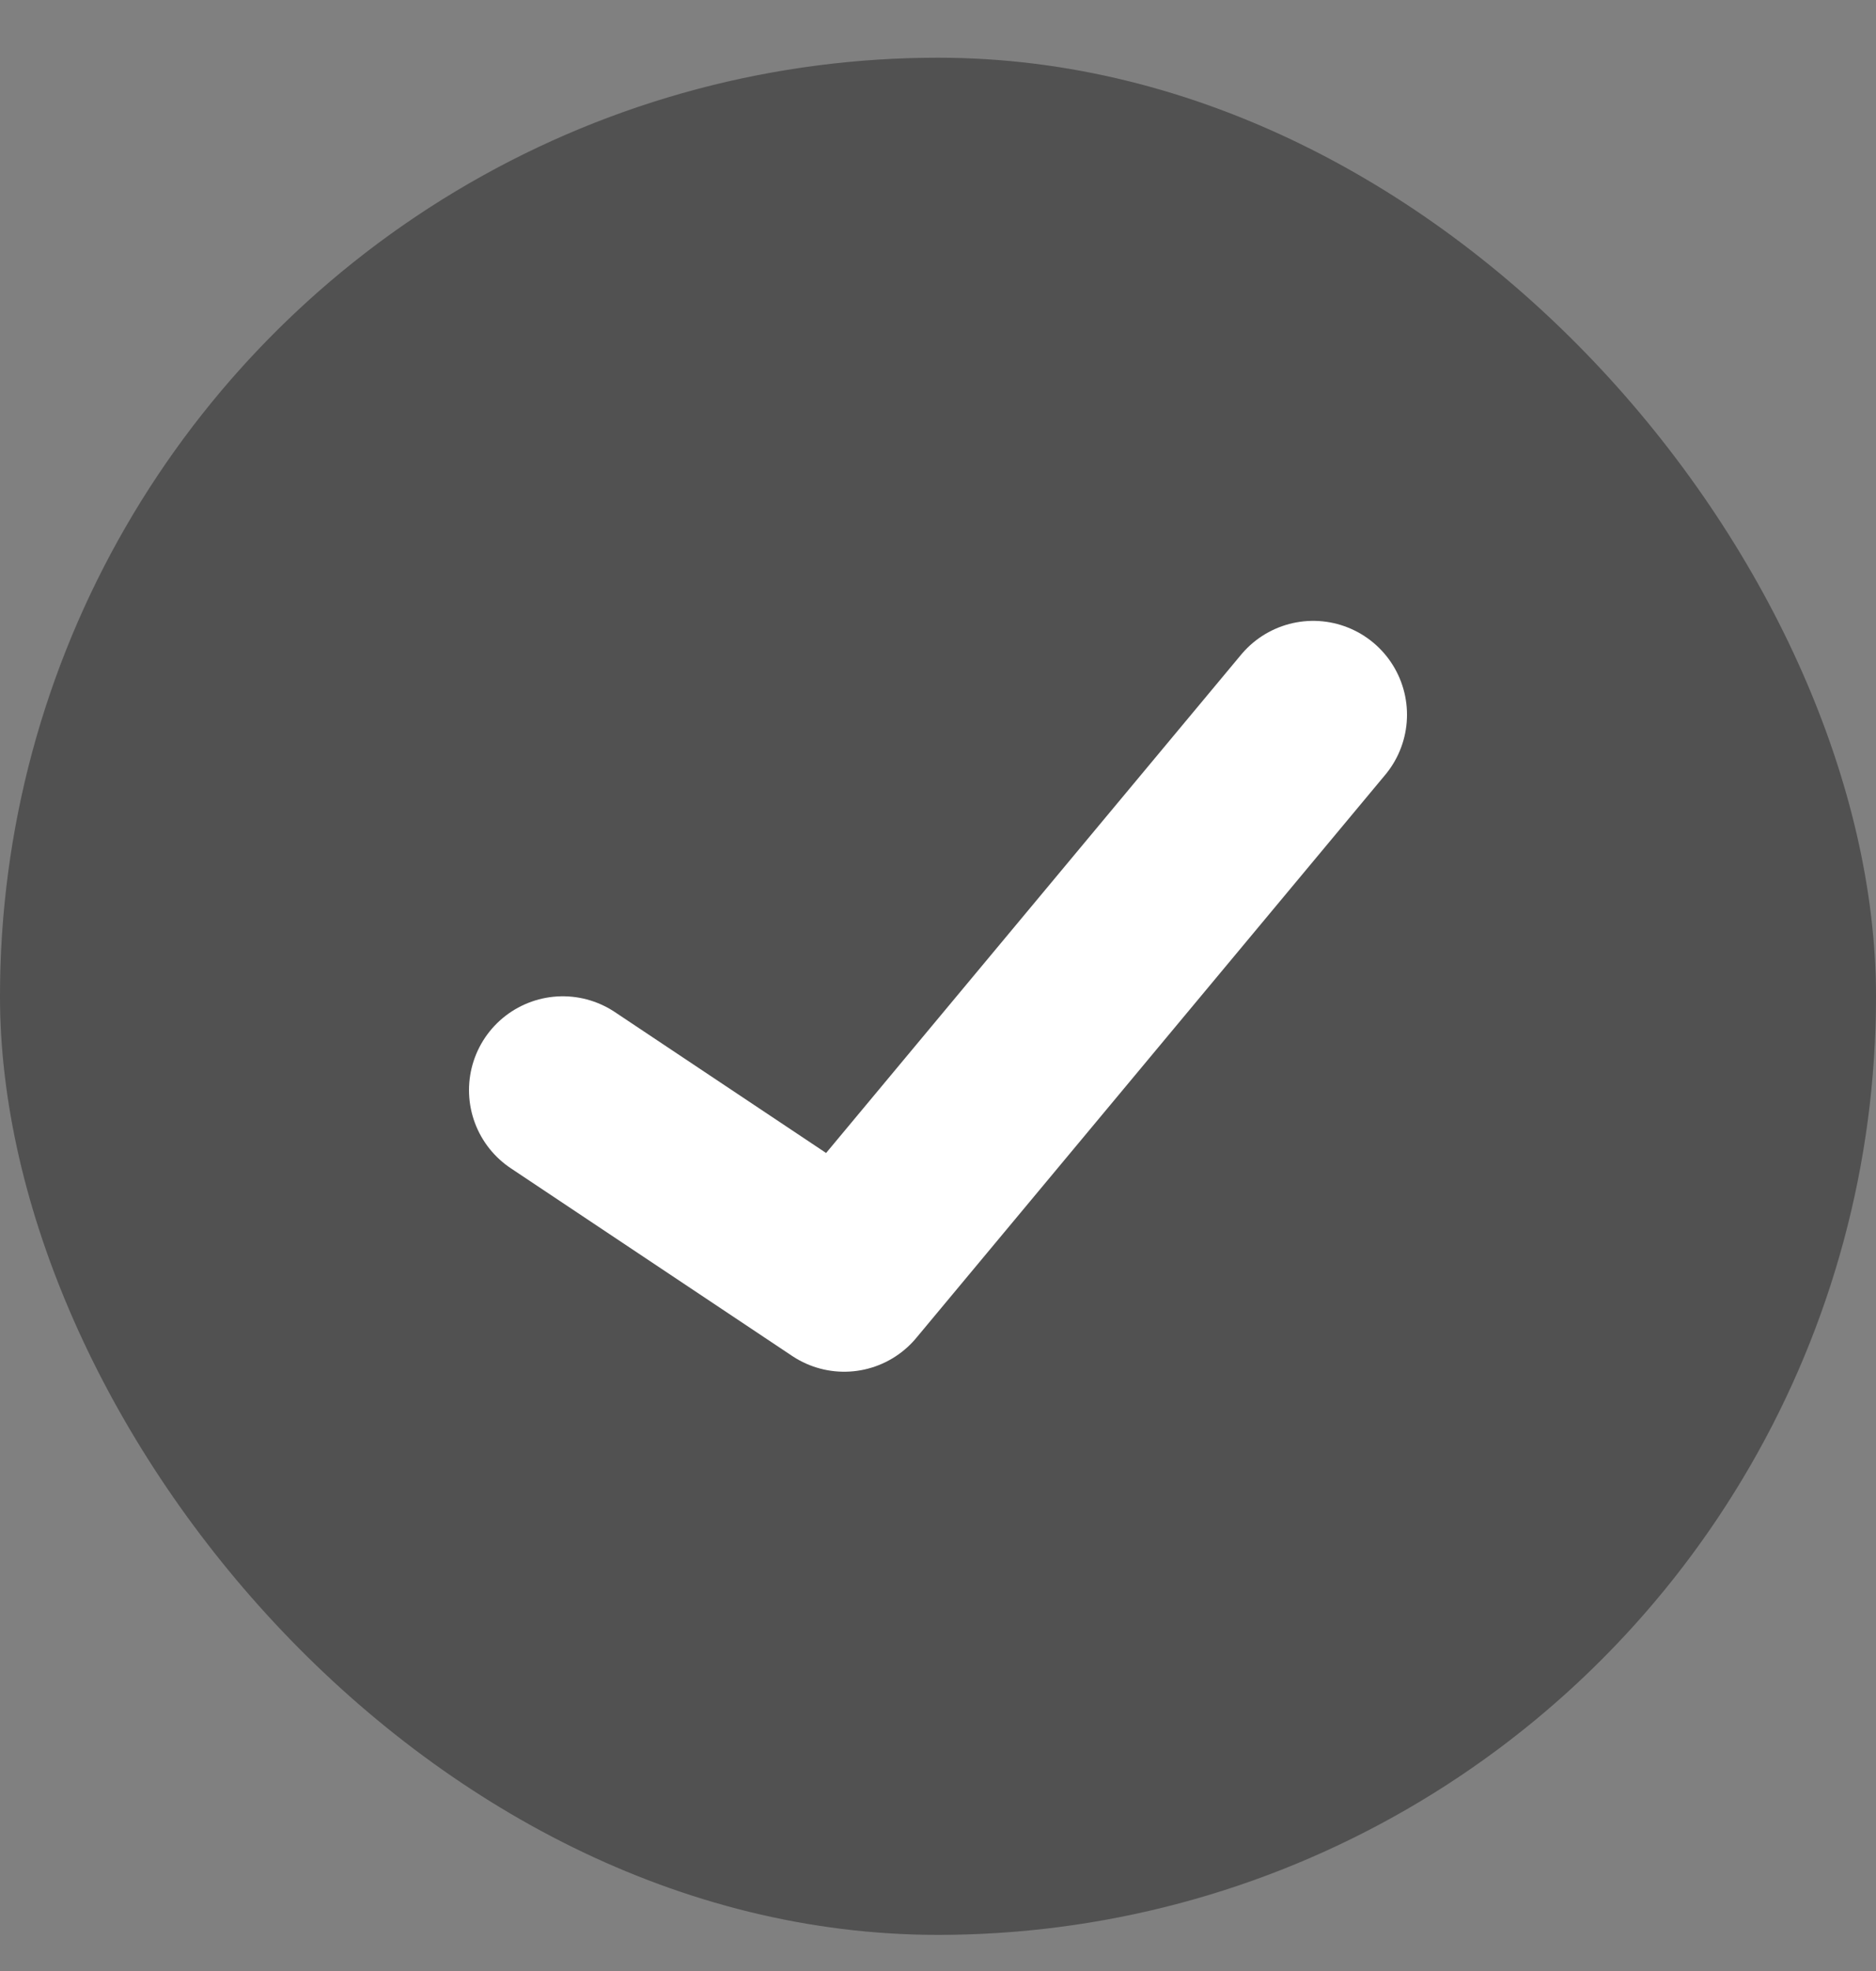 <svg width="20" height="21" viewBox="0 0 20 21" fill="none" xmlns="http://www.w3.org/2000/svg">
<rect x="0" y="0" width="20" height="21" fill="#808080" stroke="none"/>
<g clip-path="url(#clip0_7376_31082)">
<rect y="0.615" width="20" height="20" rx="10" fill="black" fill-opacity="0.1"/>
<circle cx="10" cy="10.615" r="10" fill="black" fill-opacity="0.3"/>
<path d="M6 11.615L9 13.615L14 7.615" stroke="white" stroke-width="2" stroke-linecap="round" stroke-linejoin="round"/>
</g>
<defs>
<clipPath id="clip0_7376_31082">
<rect y="0.615" width="20" height="20" rx="10" fill="white"/>
</clipPath>
</defs>
</svg>
